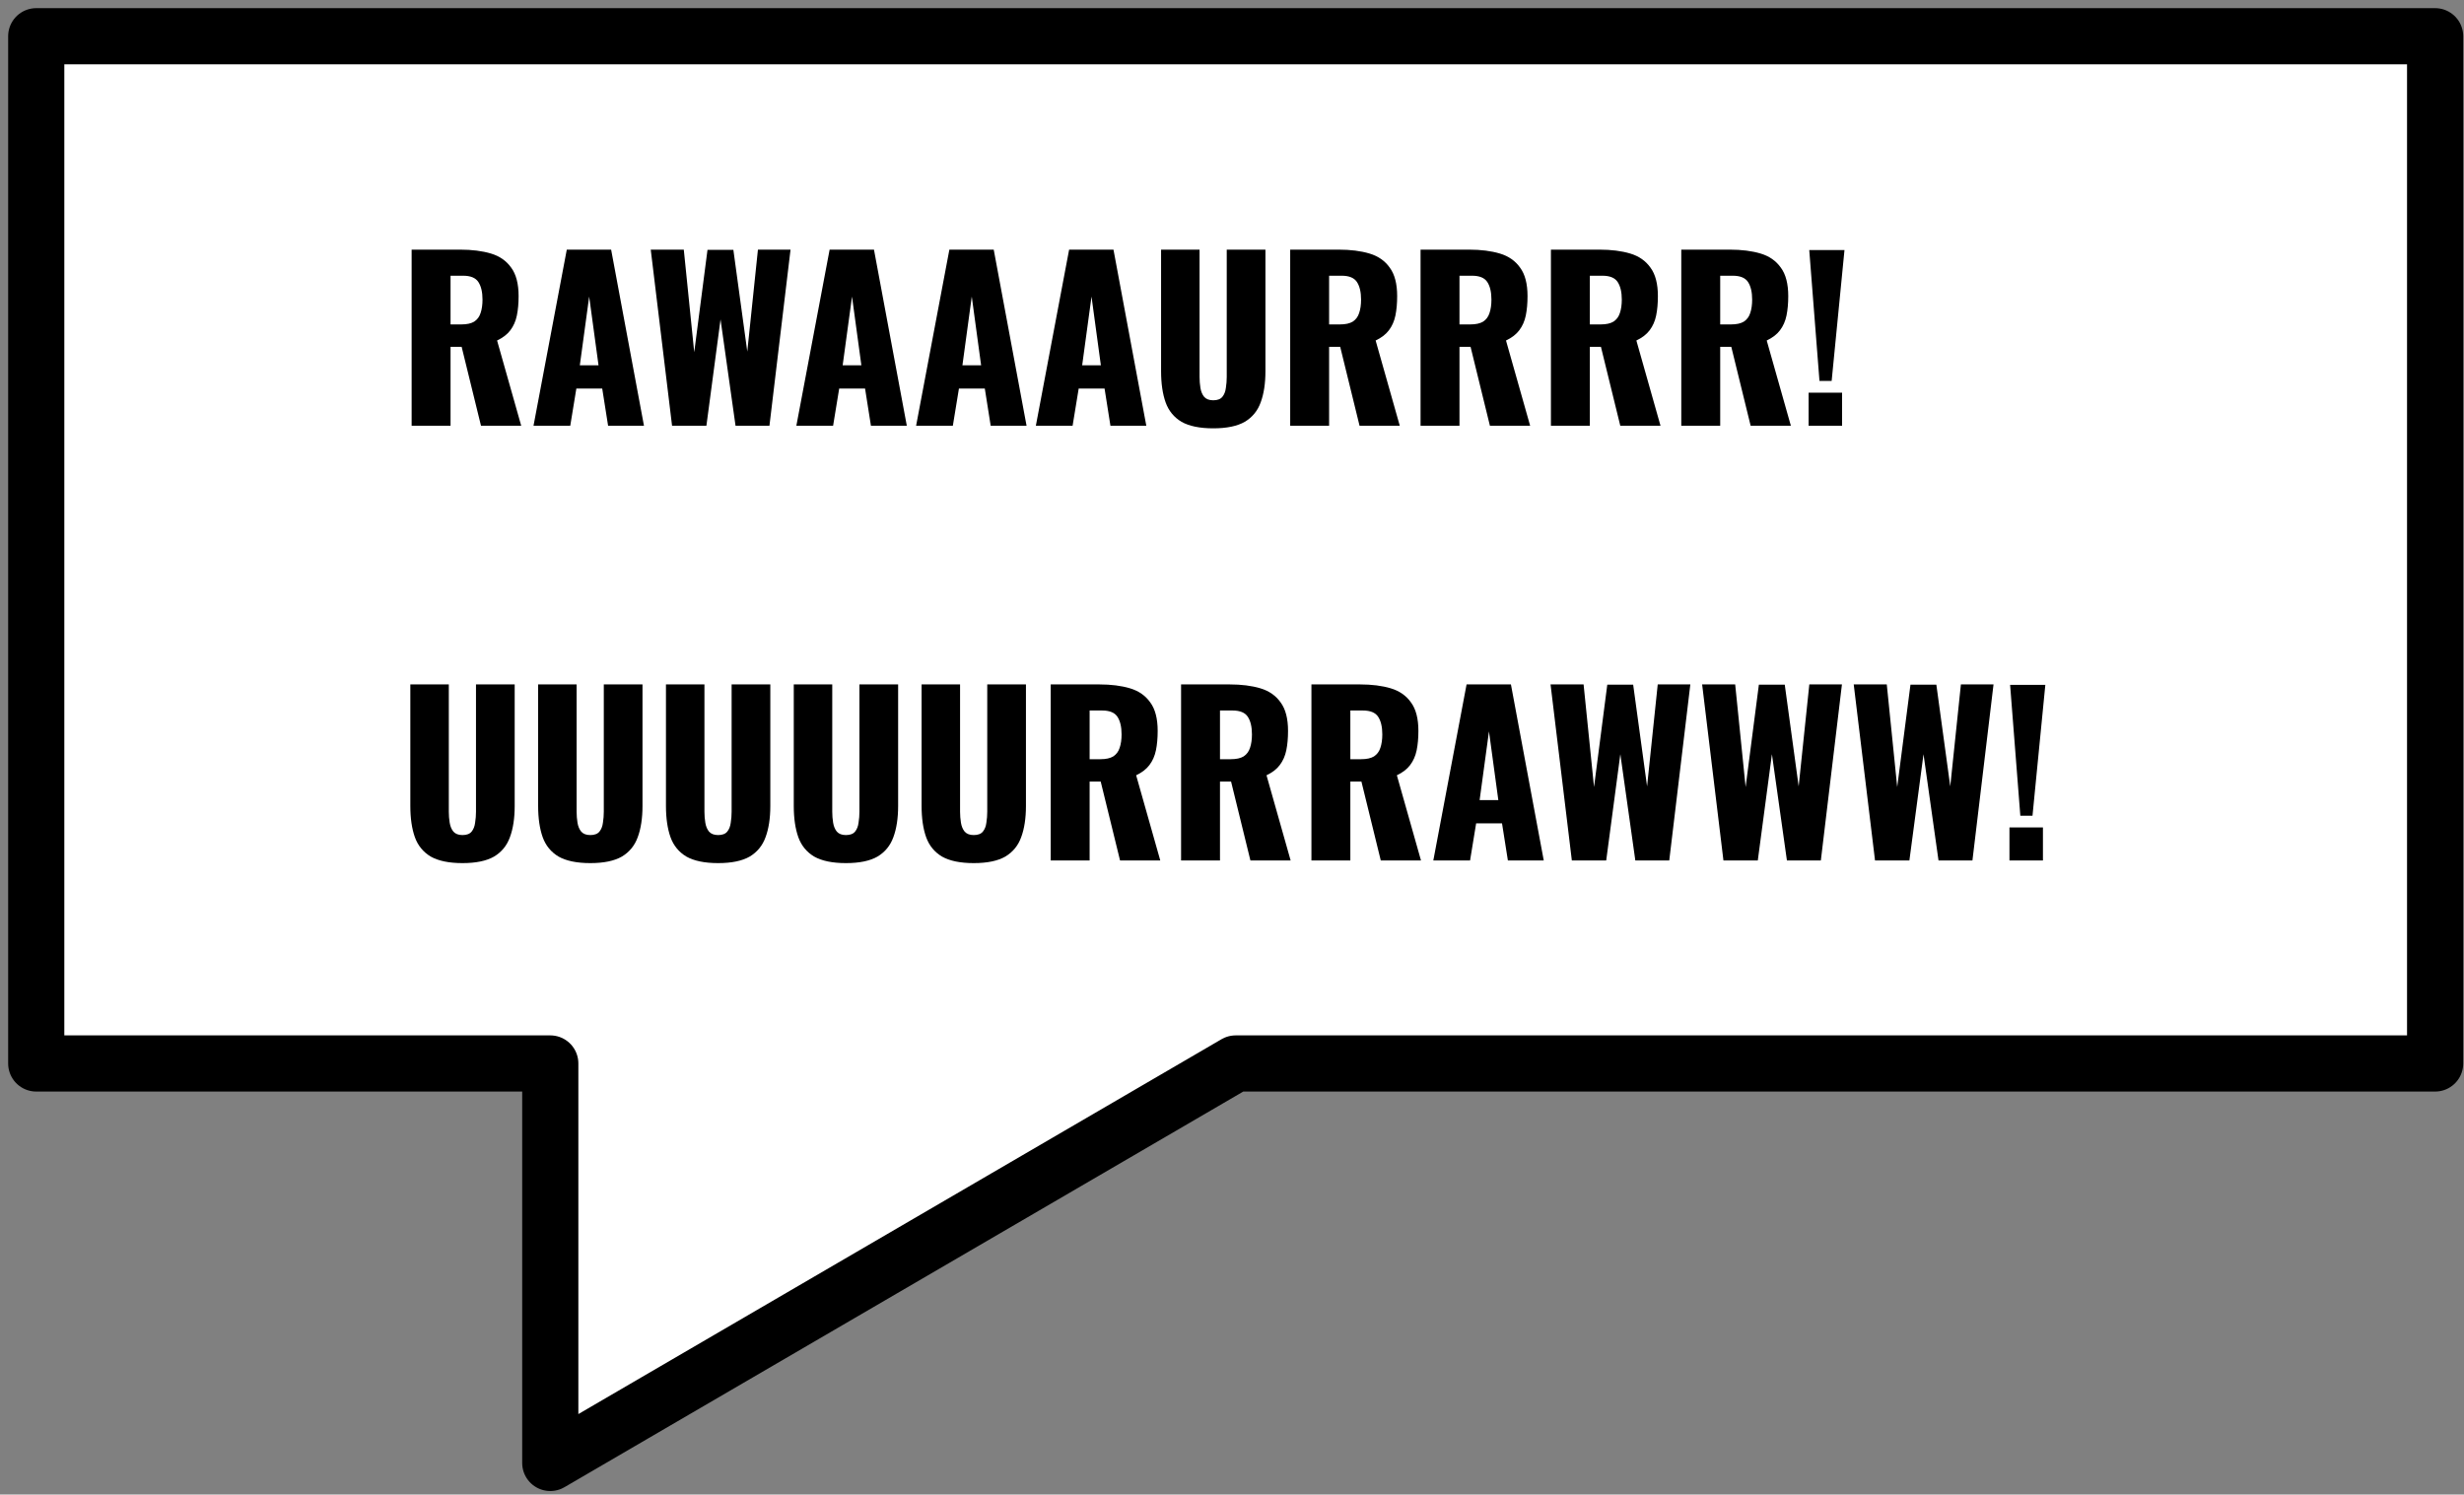 <svg width="272" height="165" viewBox="0 0 272 165" fill="none" xmlns="http://www.w3.org/2000/svg">
<rect x="0" y="0" width="272" height="165" fill="#808080" stroke="none"/>
<path d="M4 4H268.812V117.408H136.406L60.745 161.511V117.408H4V4Z" fill="white" stroke="black" stroke-width="6.201" stroke-linecap="round" stroke-linejoin="round"/>
<path d="M45.44 47V27.56H50.792C52.104 27.56 53.24 27.704 54.2 27.992C55.16 28.28 55.904 28.8 56.432 29.552C56.976 30.288 57.248 31.336 57.248 32.696C57.248 33.496 57.184 34.208 57.056 34.832C56.928 35.456 56.688 36 56.336 36.464C56 36.912 55.512 37.288 54.872 37.592L57.536 47H53.096L50.96 38.288H49.736V47H45.44ZM49.736 35.816H50.936C51.544 35.816 52.016 35.712 52.352 35.504C52.688 35.28 52.92 34.968 53.048 34.568C53.192 34.152 53.264 33.656 53.264 33.08C53.264 32.248 53.112 31.6 52.808 31.136C52.504 30.672 51.944 30.44 51.128 30.44H49.736V35.816ZM58.895 47L62.567 27.56H67.463L71.087 47H67.127L66.479 42.896H63.623L62.951 47H58.895ZM64.007 40.328H66.071L65.039 32.744L64.007 40.328ZM74.188 47L71.835 27.56H75.484L76.635 38.888L78.1 27.584H80.956L82.492 38.816L83.668 27.56H87.267L84.939 47H81.195L79.54 35.264L77.98 47H74.188ZM87.91 47L91.582 27.56H96.478L100.102 47H96.142L95.494 42.896H92.638L91.966 47H87.91ZM93.022 40.328H95.086L94.054 32.744L93.022 40.328ZM101.129 47L104.801 27.56H109.697L113.321 47H109.361L108.713 42.896H105.857L105.185 47H101.129ZM106.241 40.328H108.305L107.273 32.744L106.241 40.328ZM114.348 47L118.02 27.56H122.916L126.54 47H122.58L121.932 42.896H119.076L118.404 47H114.348ZM119.46 40.328H121.524L120.492 32.744L119.46 40.328ZM133.931 47.288C132.443 47.288 131.275 47.048 130.427 46.568C129.595 46.072 129.011 45.36 128.675 44.432C128.339 43.488 128.171 42.336 128.171 40.976V27.56H132.419V41.624C132.419 42.024 132.451 42.424 132.515 42.824C132.579 43.224 132.715 43.552 132.923 43.808C133.147 44.064 133.483 44.192 133.931 44.192C134.395 44.192 134.731 44.064 134.939 43.808C135.147 43.552 135.275 43.224 135.323 42.824C135.387 42.424 135.419 42.024 135.419 41.624V27.56H139.691V40.976C139.691 42.336 139.515 43.488 139.163 44.432C138.827 45.36 138.243 46.072 137.411 46.568C136.579 47.048 135.419 47.288 133.931 47.288ZM142.424 47V27.56H147.776C149.088 27.56 150.224 27.704 151.184 27.992C152.144 28.28 152.888 28.8 153.416 29.552C153.96 30.288 154.232 31.336 154.232 32.696C154.232 33.496 154.168 34.208 154.04 34.832C153.912 35.456 153.672 36 153.32 36.464C152.984 36.912 152.496 37.288 151.856 37.592L154.52 47H150.08L147.944 38.288H146.72V47H142.424ZM146.72 35.816H147.92C148.528 35.816 149 35.712 149.336 35.504C149.672 35.28 149.904 34.968 150.032 34.568C150.176 34.152 150.248 33.656 150.248 33.08C150.248 32.248 150.096 31.6 149.792 31.136C149.488 30.672 148.928 30.44 148.112 30.44H146.72V35.816ZM156.815 47V27.56H162.167C163.479 27.56 164.615 27.704 165.575 27.992C166.535 28.28 167.279 28.8 167.807 29.552C168.351 30.288 168.623 31.336 168.623 32.696C168.623 33.496 168.559 34.208 168.431 34.832C168.303 35.456 168.063 36 167.711 36.464C167.375 36.912 166.887 37.288 166.247 37.592L168.911 47H164.471L162.335 38.288H161.111V47H156.815ZM161.111 35.816H162.311C162.919 35.816 163.391 35.712 163.727 35.504C164.063 35.28 164.295 34.968 164.423 34.568C164.567 34.152 164.639 33.656 164.639 33.08C164.639 32.248 164.487 31.6 164.183 31.136C163.879 30.672 163.319 30.44 162.503 30.44H161.111V35.816ZM171.206 47V27.56H176.558C177.87 27.56 179.006 27.704 179.966 27.992C180.926 28.28 181.67 28.8 182.198 29.552C182.742 30.288 183.014 31.336 183.014 32.696C183.014 33.496 182.95 34.208 182.822 34.832C182.694 35.456 182.454 36 182.102 36.464C181.766 36.912 181.278 37.288 180.638 37.592L183.302 47H178.862L176.726 38.288H175.502V47H171.206ZM175.502 35.816H176.702C177.31 35.816 177.782 35.712 178.118 35.504C178.454 35.28 178.686 34.968 178.814 34.568C178.958 34.152 179.03 33.656 179.03 33.08C179.03 32.248 178.878 31.6 178.574 31.136C178.27 30.672 177.71 30.44 176.894 30.44H175.502V35.816ZM185.596 47V27.56H190.948C192.26 27.56 193.396 27.704 194.356 27.992C195.316 28.28 196.06 28.8 196.588 29.552C197.132 30.288 197.404 31.336 197.404 32.696C197.404 33.496 197.34 34.208 197.212 34.832C197.084 35.456 196.844 36 196.492 36.464C196.156 36.912 195.668 37.288 195.028 37.592L197.692 47H193.252L191.116 38.288H189.892V47H185.596ZM189.892 35.816H191.092C191.7 35.816 192.172 35.712 192.508 35.504C192.844 35.28 193.076 34.968 193.204 34.568C193.348 34.152 193.42 33.656 193.42 33.08C193.42 32.248 193.268 31.6 192.964 31.136C192.66 30.672 192.1 30.44 191.284 30.44H189.892V35.816ZM200.851 42.056L199.723 27.608H203.611L202.195 42.056H200.851ZM199.651 47V43.352H203.347V47H199.651ZM51.056 95.288C49.568 95.288 48.4 95.048 47.552 94.568C46.72 94.072 46.136 93.36 45.8 92.432C45.464 91.488 45.296 90.336 45.296 88.976V75.56H49.544V89.624C49.544 90.024 49.576 90.424 49.64 90.824C49.704 91.224 49.84 91.552 50.048 91.808C50.272 92.064 50.608 92.192 51.056 92.192C51.52 92.192 51.856 92.064 52.064 91.808C52.272 91.552 52.4 91.224 52.448 90.824C52.512 90.424 52.544 90.024 52.544 89.624V75.56H56.816V88.976C56.816 90.336 56.64 91.488 56.288 92.432C55.952 93.36 55.368 94.072 54.536 94.568C53.704 95.048 52.544 95.288 51.056 95.288ZM65.165 95.288C63.677 95.288 62.509 95.048 61.661 94.568C60.829 94.072 60.245 93.36 59.909 92.432C59.573 91.488 59.405 90.336 59.405 88.976V75.56H63.653V89.624C63.653 90.024 63.685 90.424 63.749 90.824C63.813 91.224 63.949 91.552 64.157 91.808C64.381 92.064 64.717 92.192 65.165 92.192C65.629 92.192 65.965 92.064 66.173 91.808C66.381 91.552 66.509 91.224 66.557 90.824C66.621 90.424 66.653 90.024 66.653 89.624V75.56H70.925V88.976C70.925 90.336 70.749 91.488 70.397 92.432C70.061 93.36 69.477 94.072 68.645 94.568C67.813 95.048 66.653 95.288 65.165 95.288ZM79.275 95.288C77.787 95.288 76.619 95.048 75.771 94.568C74.939 94.072 74.355 93.36 74.019 92.432C73.683 91.488 73.515 90.336 73.515 88.976V75.56H77.763V89.624C77.763 90.024 77.795 90.424 77.859 90.824C77.923 91.224 78.059 91.552 78.267 91.808C78.491 92.064 78.827 92.192 79.275 92.192C79.739 92.192 80.075 92.064 80.283 91.808C80.491 91.552 80.619 91.224 80.667 90.824C80.731 90.424 80.763 90.024 80.763 89.624V75.56H85.035V88.976C85.035 90.336 84.859 91.488 84.507 92.432C84.171 93.36 83.587 94.072 82.755 94.568C81.923 95.048 80.763 95.288 79.275 95.288ZM93.384 95.288C91.896 95.288 90.728 95.048 89.88 94.568C89.048 94.072 88.464 93.36 88.128 92.432C87.792 91.488 87.624 90.336 87.624 88.976V75.56H91.872V89.624C91.872 90.024 91.904 90.424 91.968 90.824C92.032 91.224 92.168 91.552 92.376 91.808C92.6 92.064 92.936 92.192 93.384 92.192C93.848 92.192 94.184 92.064 94.392 91.808C94.6 91.552 94.728 91.224 94.776 90.824C94.84 90.424 94.872 90.024 94.872 89.624V75.56H99.144V88.976C99.144 90.336 98.968 91.488 98.616 92.432C98.28 93.36 97.696 94.072 96.864 94.568C96.032 95.048 94.872 95.288 93.384 95.288ZM107.493 95.288C106.006 95.288 104.838 95.048 103.99 94.568C103.158 94.072 102.574 93.36 102.238 92.432C101.902 91.488 101.734 90.336 101.734 88.976V75.56H105.982V89.624C105.982 90.024 106.014 90.424 106.078 90.824C106.142 91.224 106.278 91.552 106.486 91.808C106.71 92.064 107.046 92.192 107.493 92.192C107.958 92.192 108.294 92.064 108.502 91.808C108.71 91.552 108.838 91.224 108.886 90.824C108.95 90.424 108.982 90.024 108.982 89.624V75.56H113.254V88.976C113.254 90.336 113.078 91.488 112.726 92.432C112.39 93.36 111.806 94.072 110.974 94.568C110.142 95.048 108.982 95.288 107.493 95.288ZM115.987 95V75.56H121.339C122.651 75.56 123.787 75.704 124.747 75.992C125.707 76.28 126.451 76.8 126.979 77.552C127.523 78.288 127.795 79.336 127.795 80.696C127.795 81.496 127.731 82.208 127.603 82.832C127.475 83.456 127.235 84 126.883 84.464C126.547 84.912 126.059 85.288 125.419 85.592L128.083 95H123.643L121.507 86.288H120.283V95H115.987ZM120.283 83.816H121.483C122.091 83.816 122.563 83.712 122.899 83.504C123.235 83.28 123.467 82.968 123.595 82.568C123.739 82.152 123.811 81.656 123.811 81.08C123.811 80.248 123.659 79.6 123.355 79.136C123.051 78.672 122.491 78.44 121.675 78.44H120.283V83.816ZM130.378 95V75.56H135.73C137.042 75.56 138.178 75.704 139.138 75.992C140.098 76.28 140.842 76.8 141.37 77.552C141.914 78.288 142.186 79.336 142.186 80.696C142.186 81.496 142.122 82.208 141.994 82.832C141.866 83.456 141.626 84 141.273 84.464C140.938 84.912 140.45 85.288 139.81 85.592L142.474 95H138.034L135.898 86.288H134.674V95H130.378ZM134.674 83.816H135.874C136.482 83.816 136.954 83.712 137.29 83.504C137.626 83.28 137.858 82.968 137.986 82.568C138.13 82.152 138.202 81.656 138.202 81.08C138.202 80.248 138.05 79.6 137.746 79.136C137.442 78.672 136.882 78.44 136.066 78.44H134.674V83.816ZM144.768 95V75.56H150.12C151.432 75.56 152.568 75.704 153.528 75.992C154.488 76.28 155.232 76.8 155.76 77.552C156.304 78.288 156.576 79.336 156.576 80.696C156.576 81.496 156.512 82.208 156.384 82.832C156.256 83.456 156.016 84 155.664 84.464C155.328 84.912 154.84 85.288 154.2 85.592L156.864 95H152.424L150.288 86.288H149.064V95H144.768ZM149.064 83.816H150.264C150.872 83.816 151.344 83.712 151.68 83.504C152.016 83.28 152.248 82.968 152.376 82.568C152.52 82.152 152.592 81.656 152.592 81.08C152.592 80.248 152.44 79.6 152.136 79.136C151.832 78.672 151.272 78.44 150.456 78.44H149.064V83.816ZM158.223 95L161.895 75.56H166.791L170.415 95H166.455L165.807 90.896H162.951L162.279 95H158.223ZM163.335 88.328H165.399L164.367 80.744L163.335 88.328ZM173.516 95L171.164 75.56H174.812L175.964 86.888L177.428 75.584H180.284L181.82 86.816L182.996 75.56H186.596L184.268 95H180.524L178.868 83.264L177.308 95H173.516ZM190.25 95L187.898 75.56H191.546L192.698 86.888L194.162 75.584H197.018L198.554 86.816L199.73 75.56H203.33L201.002 95H197.258L195.602 83.264L194.042 95H190.25ZM206.984 95L204.632 75.56H208.28L209.432 86.888L210.896 75.584H213.752L215.288 86.816L216.464 75.56H220.064L217.736 95H213.992L212.336 83.264L210.776 95H206.984ZM223.023 90.056L221.895 75.608H225.783L224.367 90.056H223.023ZM221.823 95V91.352H225.519V95H221.823Z" fill="black"/>
</svg>
